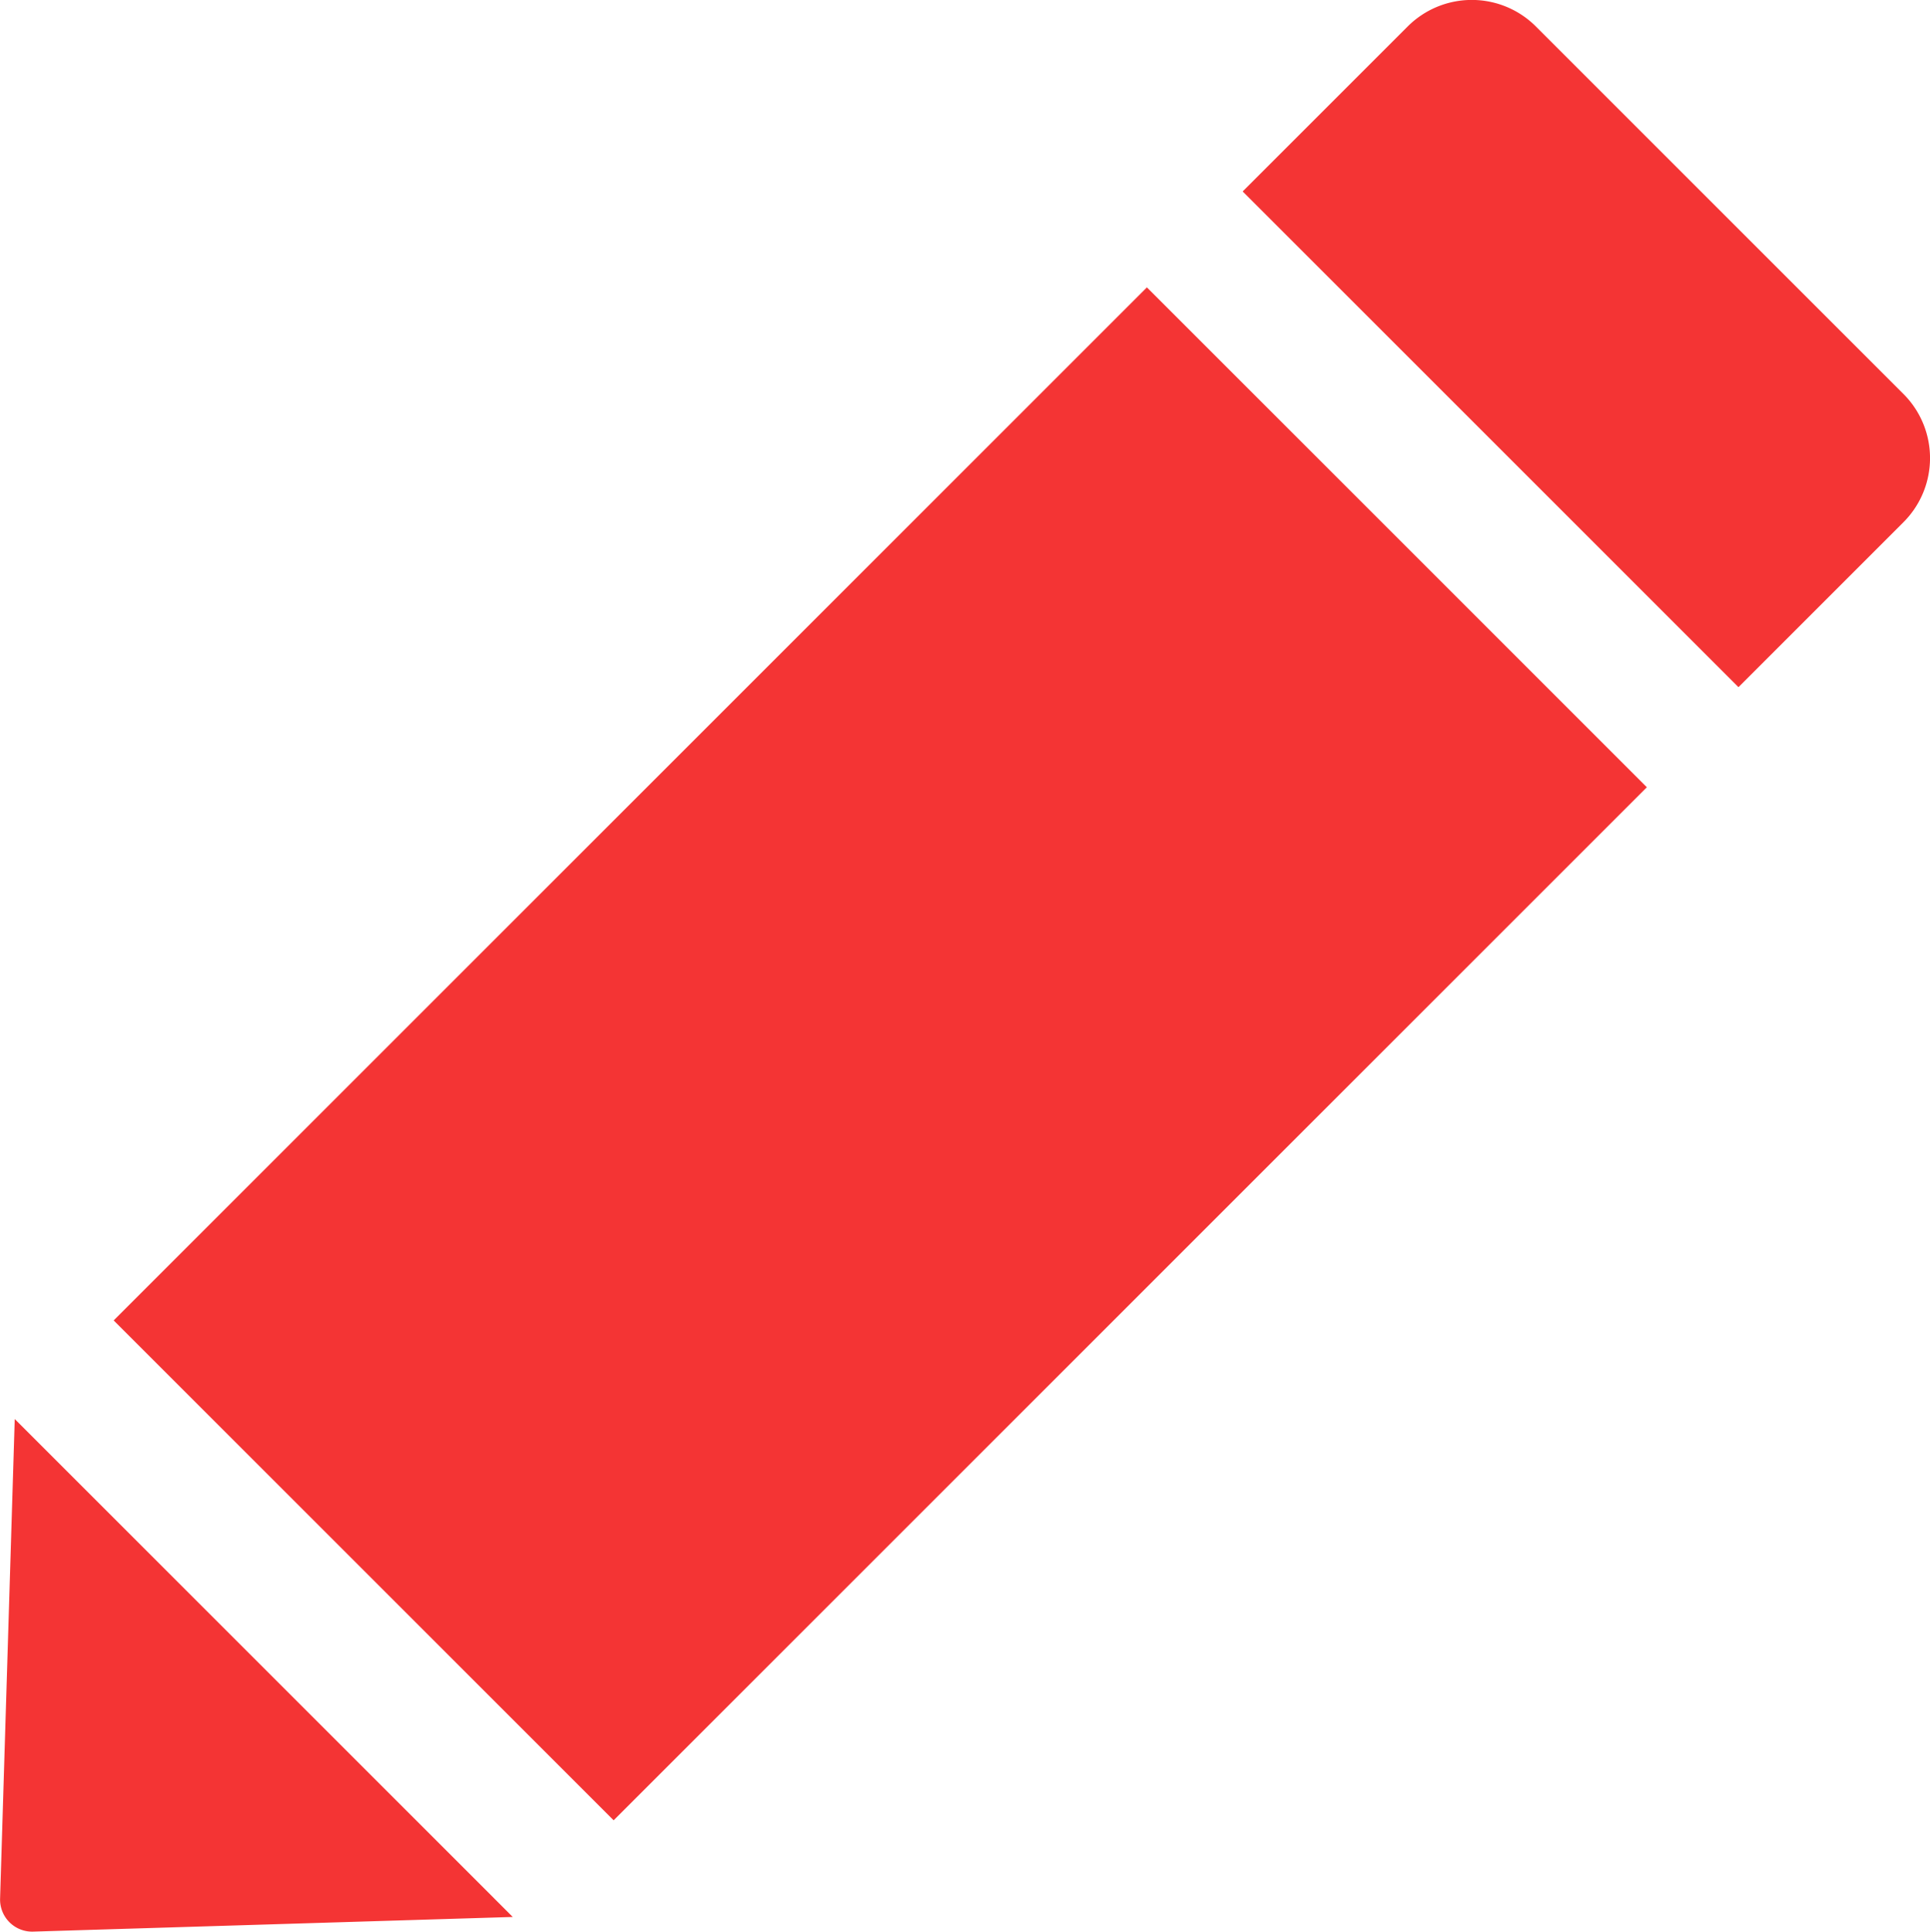 <svg id="Layer_1" data-name="Layer 1" xmlns="http://www.w3.org/2000/svg" width="20.95" height="20.971" viewBox="0 0 20.95 20.971">
  <defs>
    <style>
      .cls-1 {
        fill: #f43434;
      }
    </style>
  </defs>
  <title>pencil</title>
  <g>
    <rect class="cls-1" x="900.976" y="620.698" width="7.675" height="15.861" transform="translate(-185.737 -1072.866) rotate(45)"/>
    <path class="cls-1" d="M900.824,638l-5.207.159a0.348,0.348,0,0,1-.358-0.358l0.159-5.207Z" transform="translate(-895.258 -617.188)"/>
    <path class="cls-1" d="M909.861,618.955h5.642a0.984,0.984,0,0,1,.984.984v2.533a0,0,0,0,1,0,0h-7.611a0,0,0,0,1,0,0v-2.533A0.984,0.984,0,0,1,909.861,618.955Z" transform="translate(-189.029 -1080.748) rotate(45)"/>
  </g>
</svg>
